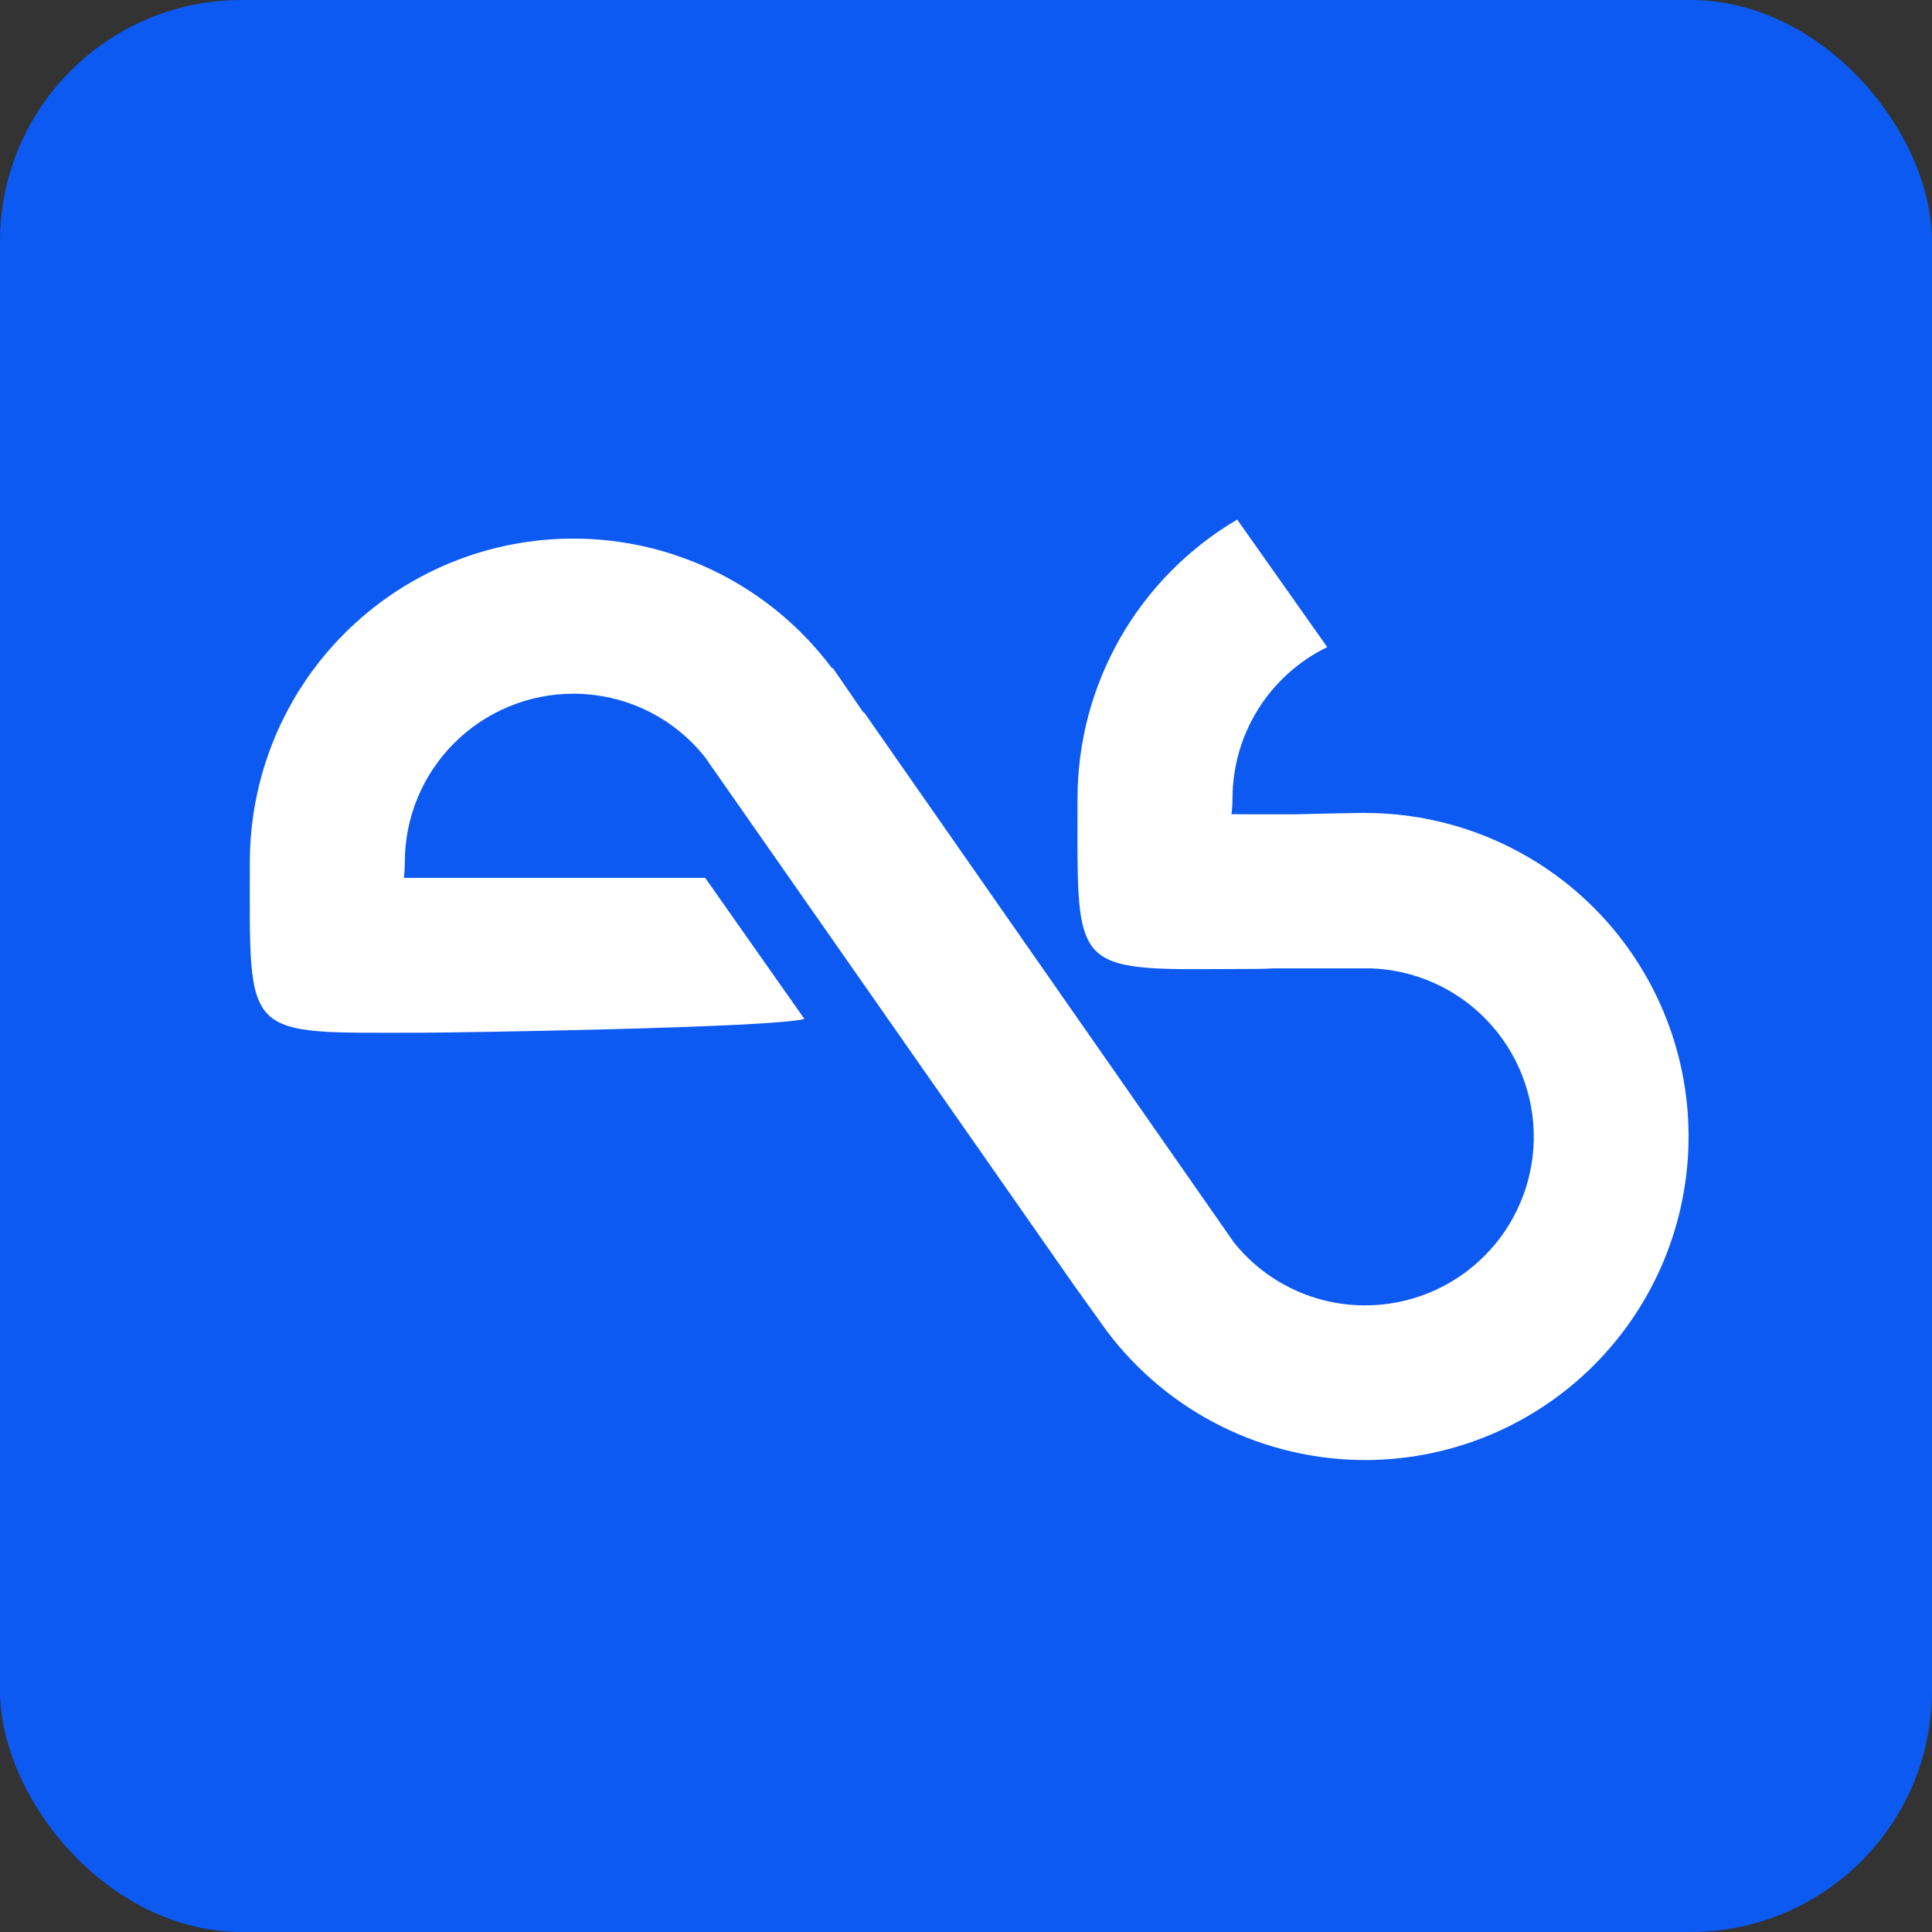 <svg width="32" height="32" viewBox="0 0 32 32" fill="none" xmlns="http://www.w3.org/2000/svg">
<rect x="0" y="0" width="32" height="32" fill="#333333" stroke="none"/>
<rect width="32" height="32" rx="4" fill="#0C5AF2"/>
<g clip-path="url(#clip0_35_20)">
<path d="M22.593 13.464C22.441 13.464 22.015 13.474 21.474 13.487H20.577C20.517 13.484 20.457 13.484 20.397 13.487C20.408 13.401 20.414 13.315 20.414 13.228C20.414 12.704 20.561 12.191 20.838 11.748C21.116 11.304 21.513 10.947 21.983 10.718L20.492 8.606C19.687 9.079 19.019 9.755 18.555 10.565C18.091 11.376 17.847 12.294 17.847 13.228C17.847 15.674 17.757 16.007 19.399 16.049C19.744 16.057 20.16 16.049 20.67 16.049C20.772 16.049 20.926 16.049 21.106 16.039H22.699C23.431 16.062 24.125 16.371 24.63 16.901C25.136 17.43 25.414 18.137 25.404 18.869C25.393 19.601 25.096 20.299 24.575 20.814C24.055 21.329 23.353 21.619 22.621 21.621C22.202 21.623 21.788 21.531 21.41 21.35C21.031 21.169 20.699 20.906 20.437 20.578L14.31 11.796L14.302 11.803L13.793 11.063L13.781 11.069C13.284 10.403 12.639 9.863 11.897 9.49C11.155 9.117 10.336 8.922 9.505 8.921C8.8 8.919 8.103 9.057 7.451 9.326C6.8 9.595 6.208 9.99 5.71 10.488C5.211 10.985 4.816 11.577 4.546 12.227C4.277 12.878 4.138 13.576 4.138 14.28C4.138 17.243 4 17.105 6.964 17.105C7.502 17.105 12.833 17.024 13.323 16.876L11.68 14.54H6.866C6.803 14.54 6.743 14.54 6.69 14.54C6.7 14.454 6.705 14.368 6.705 14.282C6.705 13.915 6.777 13.552 6.917 13.213C7.058 12.875 7.263 12.567 7.523 12.308C7.782 12.049 8.09 11.843 8.428 11.703C8.767 11.562 9.13 11.49 9.497 11.49C9.915 11.49 10.329 11.584 10.706 11.765C11.084 11.947 11.415 12.212 11.676 12.54L17.808 21.315L18.335 22.05C18.836 22.715 19.484 23.254 20.229 23.624C20.974 23.994 21.796 24.185 22.628 24.183C24.049 24.178 25.41 23.609 26.412 22.6C27.413 21.592 27.973 20.227 27.968 18.806C27.964 17.385 27.394 16.024 26.386 15.022C25.378 14.021 24.013 13.461 22.592 13.465L22.593 13.464Z" fill="white"/>
</g>
<defs>
<clipPath id="clip0_35_20">
<rect width="24" height="15.586" fill="white" transform="translate(4 8.598)"/>
</clipPath>
</defs>
</svg>
